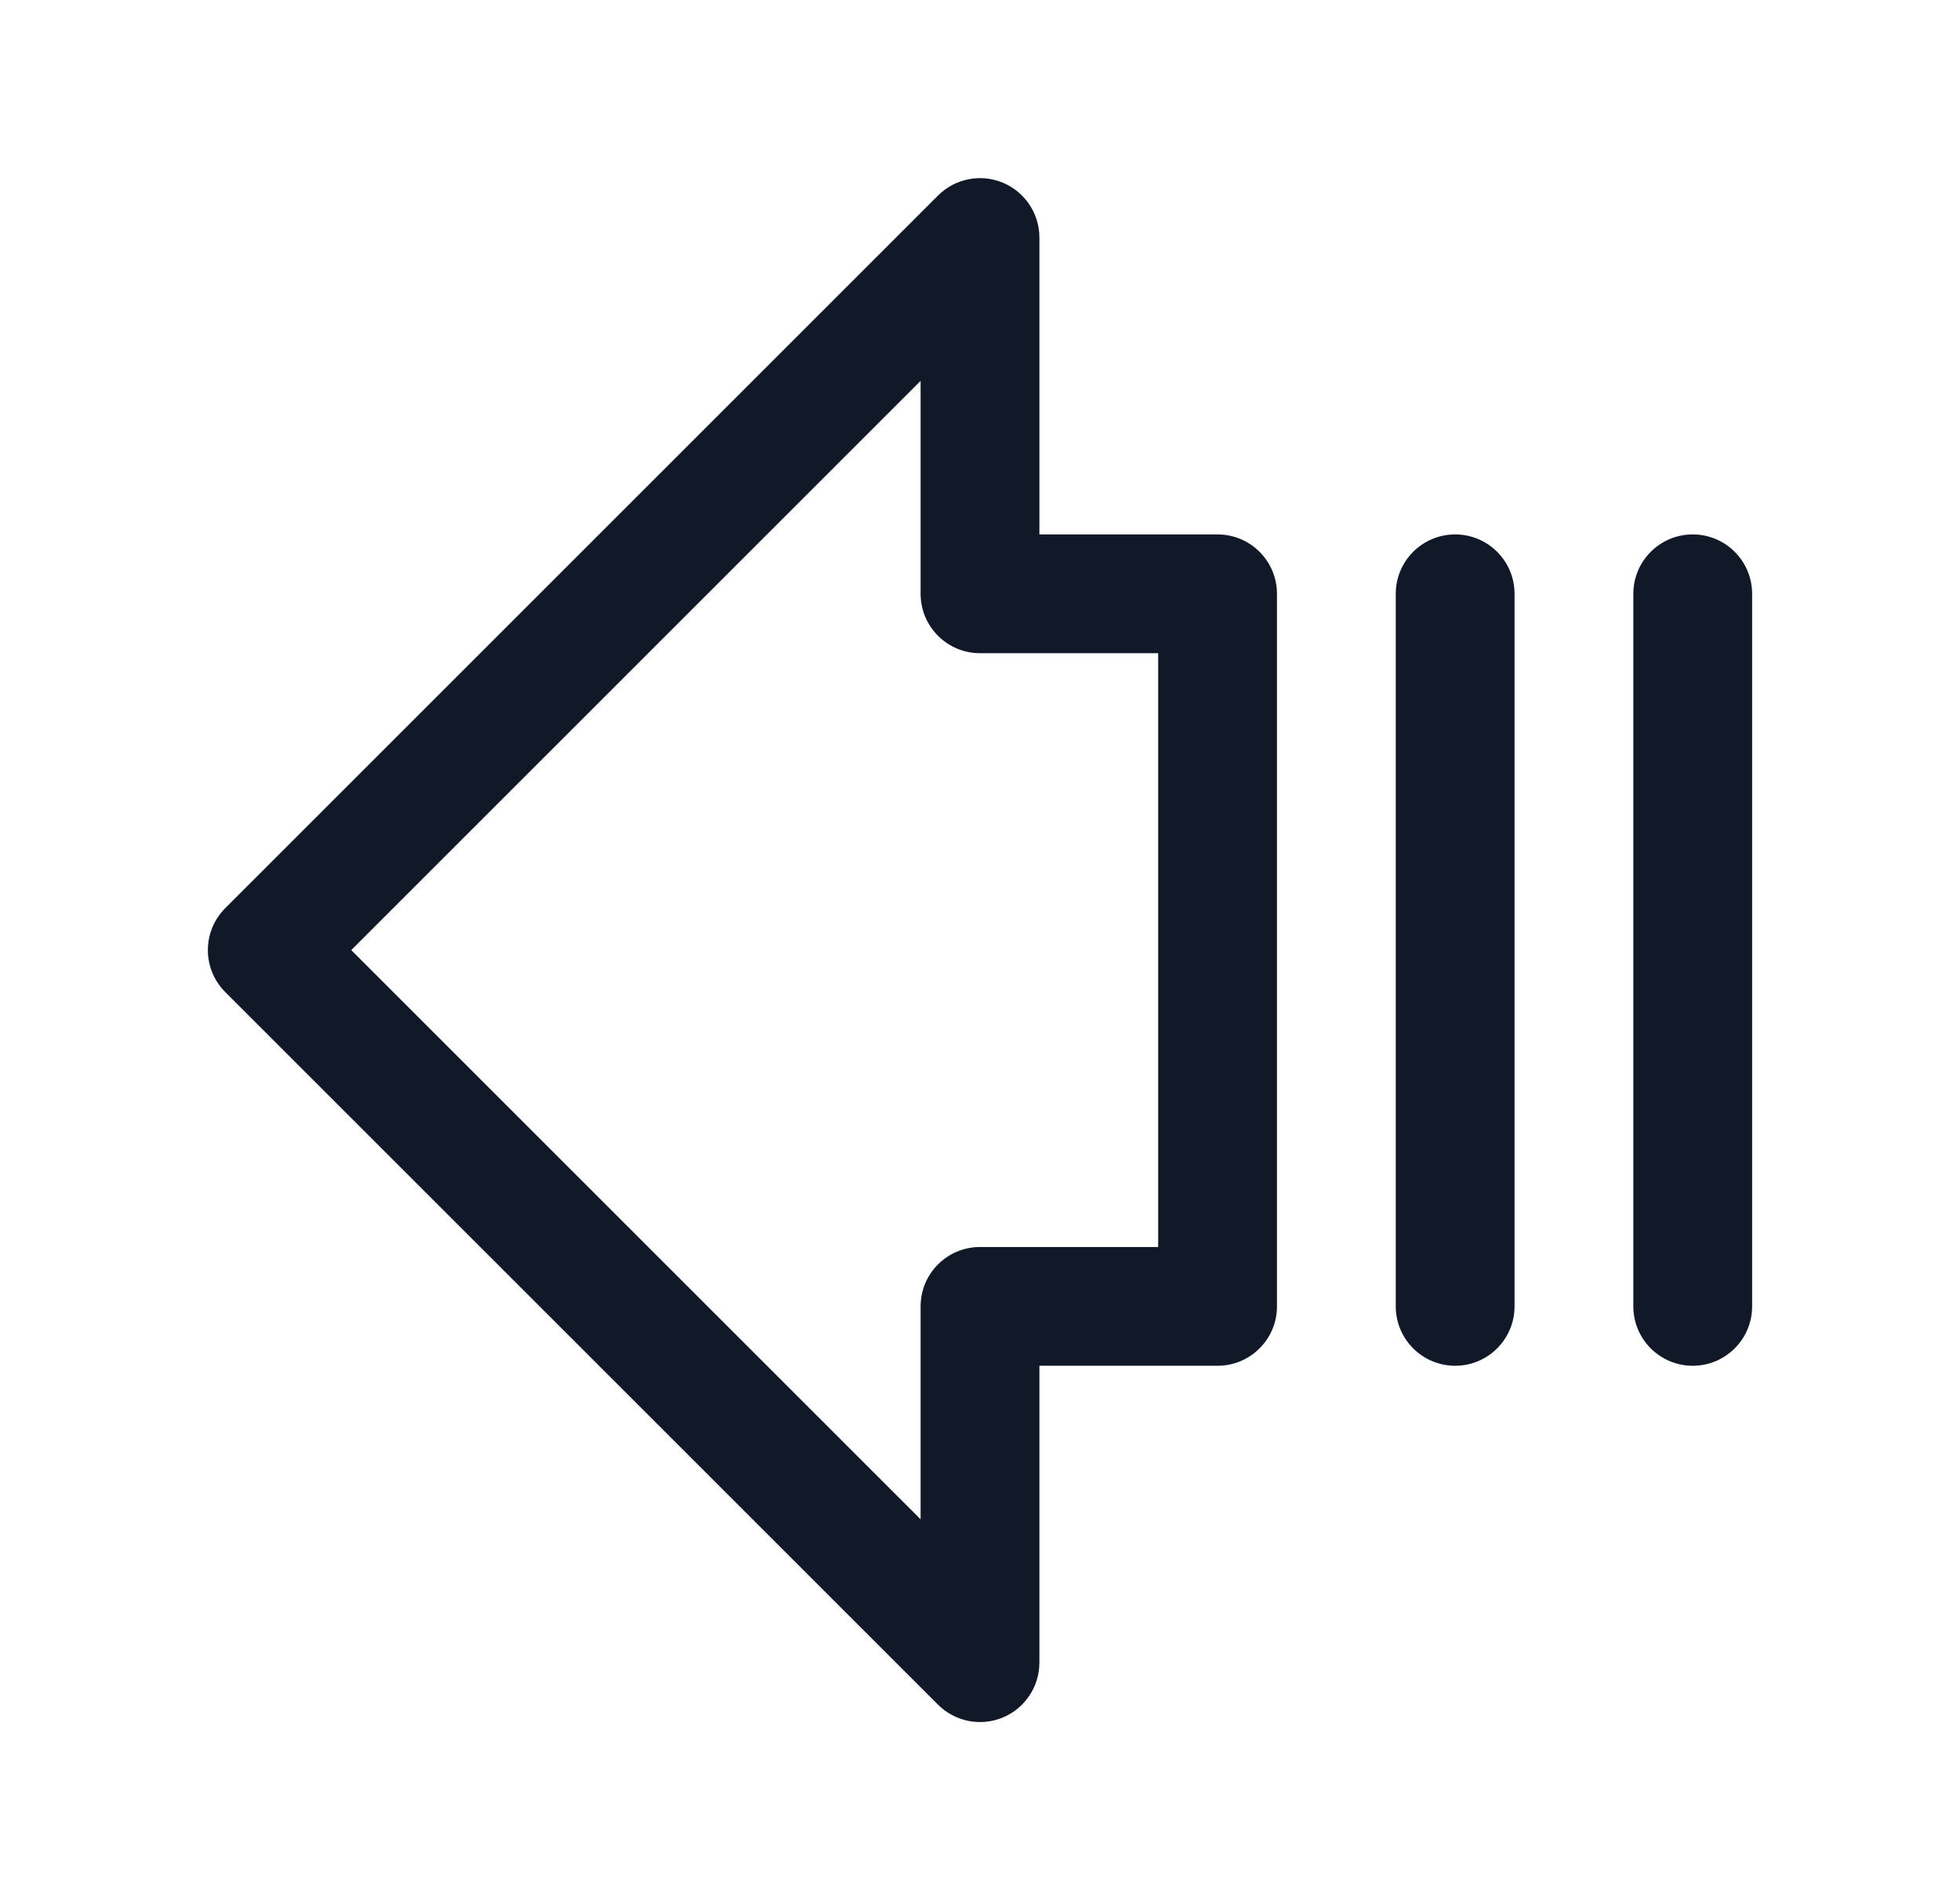 <svg width="33" height="32" viewBox="0 0 33 32" fill="none" xmlns="http://www.w3.org/2000/svg">
<path fill-rule="evenodd" clip-rule="evenodd" d="M16.883 3.076C17.256 3.231 17.5 3.596 17.5 4V9H20.5C21.052 9 21.5 9.448 21.5 10V22C21.5 22.552 21.052 23 20.5 23H17.5V28C17.5 28.404 17.256 28.769 16.883 28.924C16.509 29.079 16.079 28.993 15.793 28.707L3.793 16.707C3.402 16.317 3.402 15.683 3.793 15.293L15.793 3.293C16.079 3.007 16.509 2.921 16.883 3.076ZM5.914 16L15.5 25.586V22C15.5 21.448 15.948 21 16.5 21H19.5V11H16.5C15.948 11 15.5 10.552 15.5 10V6.414L5.914 16ZM28.5 9C29.052 9 29.5 9.448 29.5 10V22C29.5 22.552 29.052 23 28.5 23C27.948 23 27.5 22.552 27.5 22V10C27.5 9.448 27.948 9 28.5 9ZM25.5 10C25.5 9.448 25.052 9 24.5 9C23.948 9 23.5 9.448 23.5 10V22C23.5 22.552 23.948 23 24.5 23C25.052 23 25.5 22.552 25.5 22V10Z" fill="#111827"/>
</svg>
